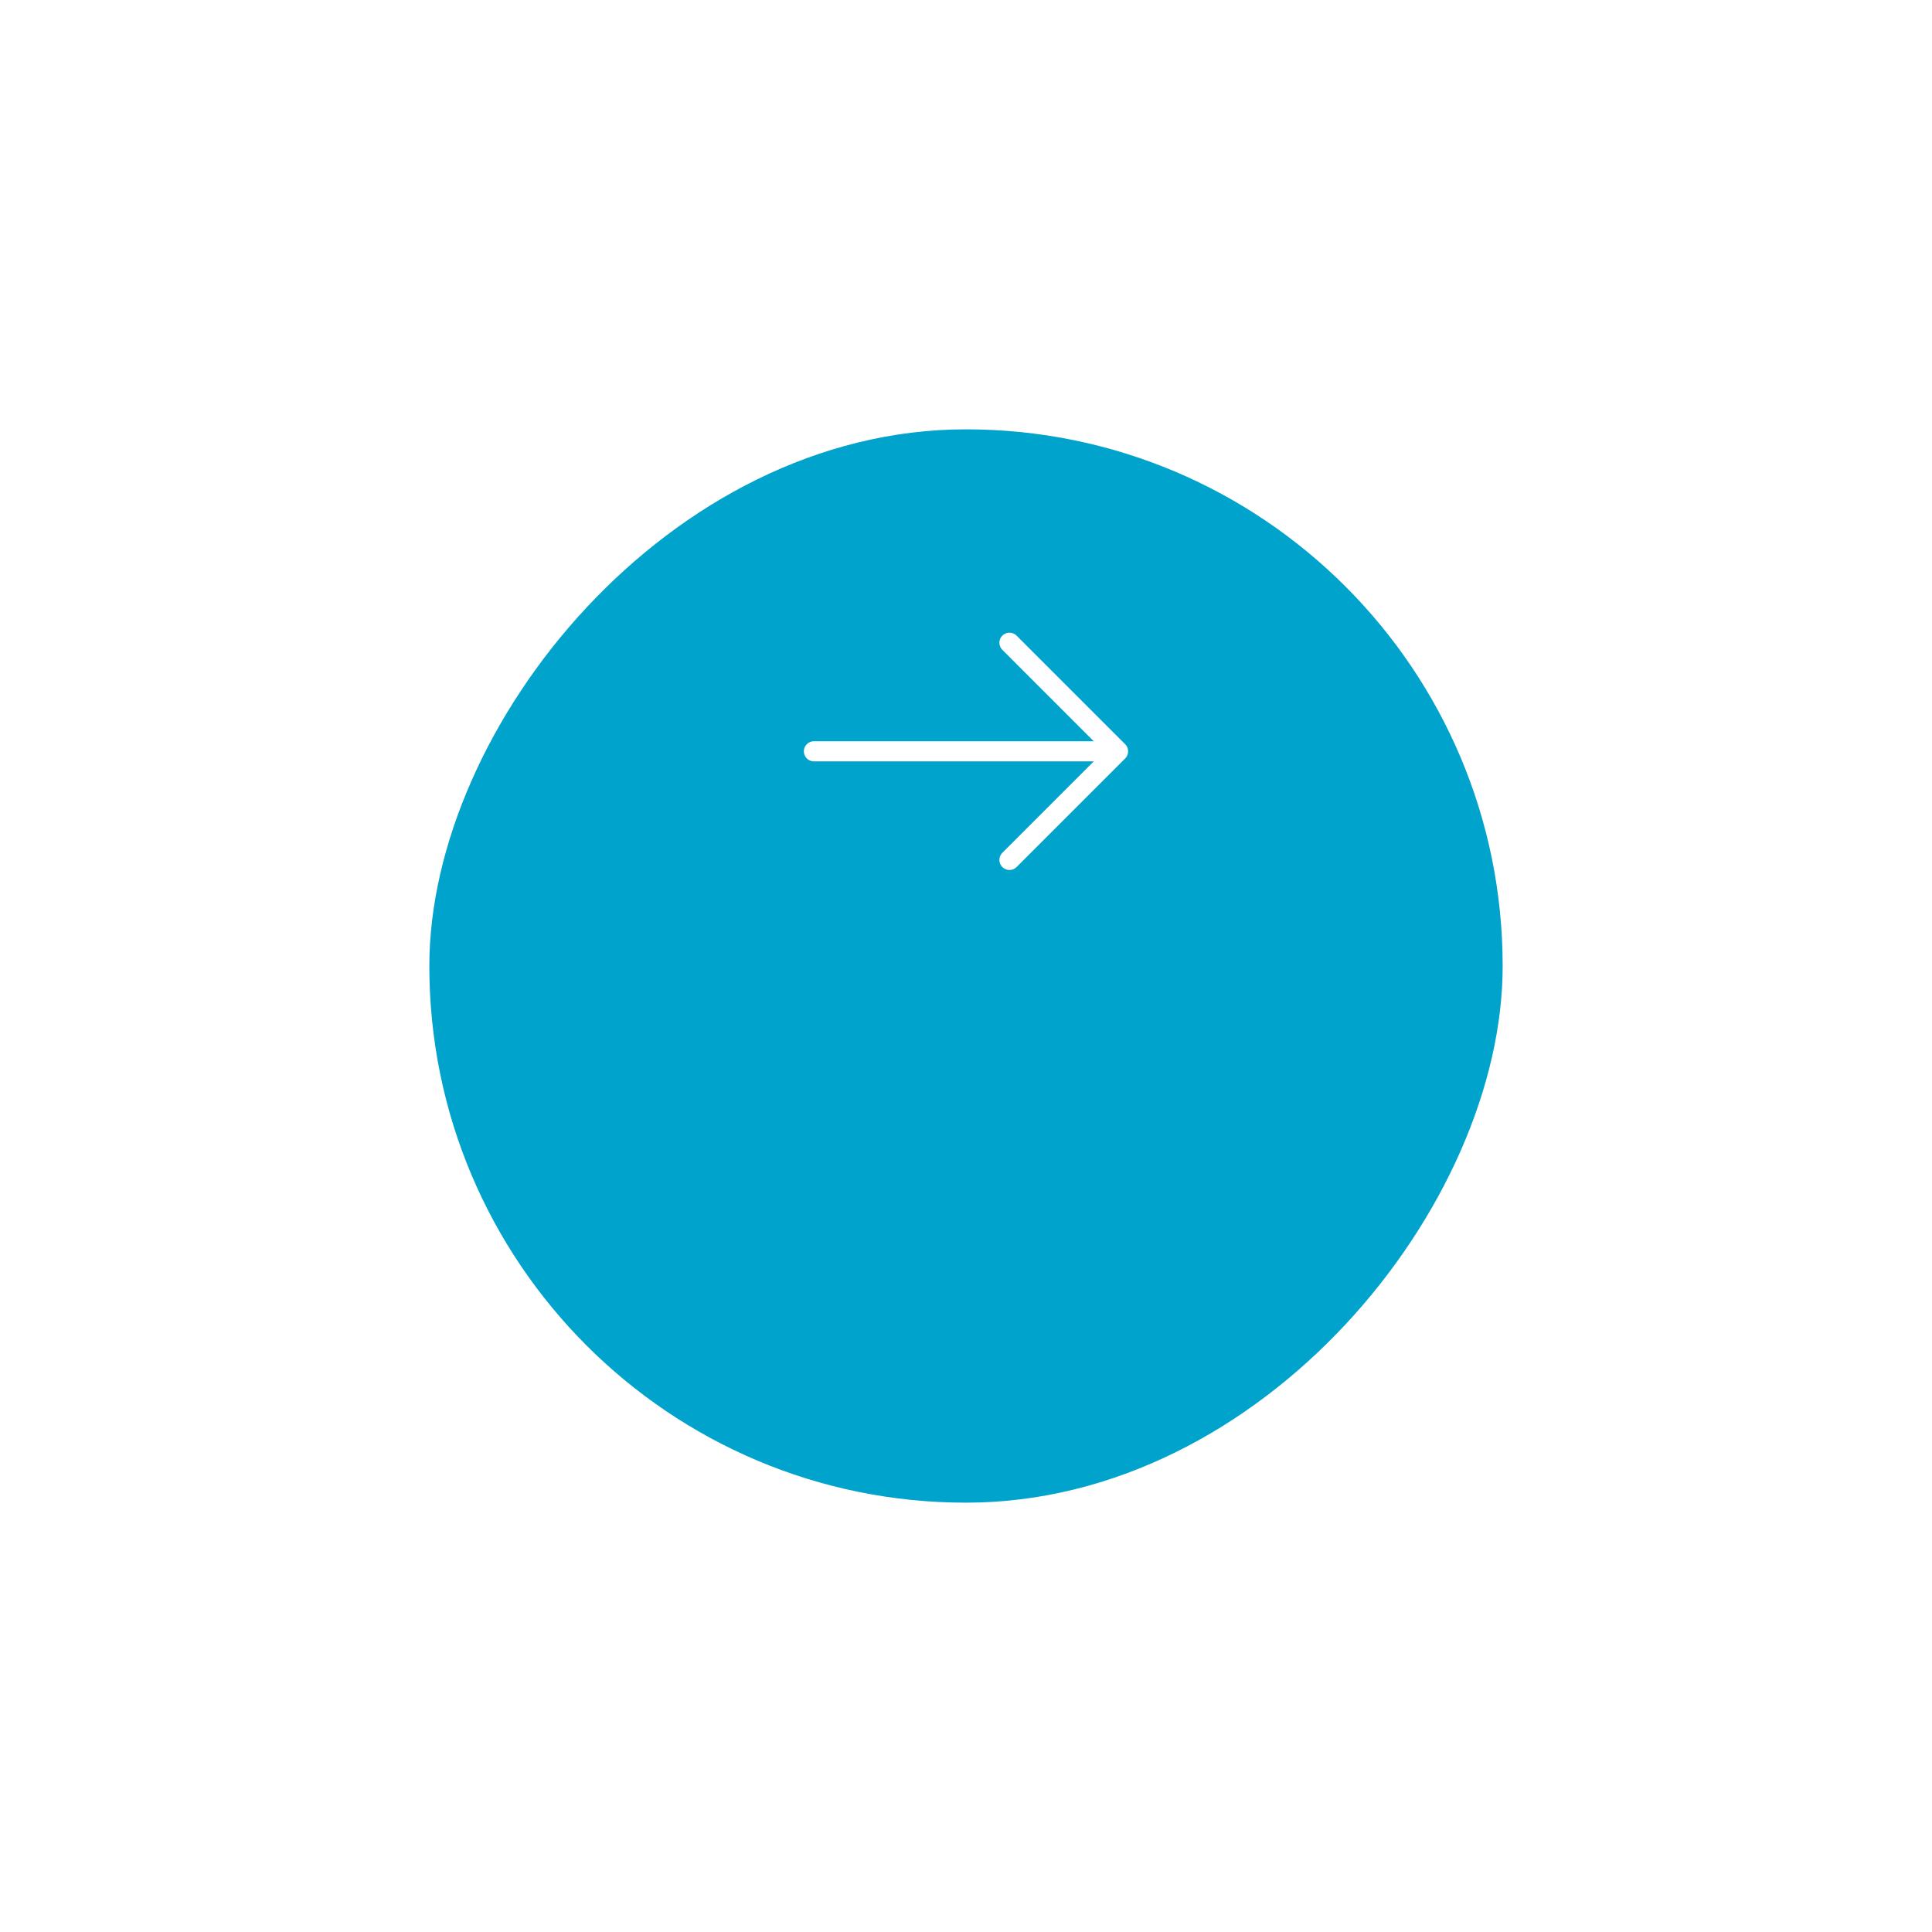 <svg width="144" height="144" viewBox="0 0 144 144" fill="none" xmlns="http://www.w3.org/2000/svg">
<g filter="url(#filter0_d_52_584)">
<rect width="80" height="80" rx="40" transform="matrix(-1 0 0 1 112 16)" fill="#00A3CB"/>
</g>
<path d="M75.24 47.906L83.333 56L75.24 64.093" stroke="white" stroke-width="1.5" stroke-miterlimit="10" stroke-linecap="round" stroke-linejoin="round"/>
<path d="M60.666 55.999H83.106" stroke="white" stroke-width="1.5" stroke-miterlimit="10" stroke-linecap="round" stroke-linejoin="round"/>
<defs>
<filter id="filter0_d_52_584" x="0" y="0" width="144" height="144" filterUnits="userSpaceOnUse" color-interpolation-filters="sRGB">
<feFlood flood-opacity="0" result="BackgroundImageFix"/>
<feColorMatrix in="SourceAlpha" type="matrix" values="0 0 0 0 0 0 0 0 0 0 0 0 0 0 0 0 0 0 127 0" result="hardAlpha"/>
<feOffset dy="16"/>
<feGaussianBlur stdDeviation="16"/>
<feComposite in2="hardAlpha" operator="out"/>
<feColorMatrix type="matrix" values="0 0 0 0 0 0 0 0 0 0.282 0 0 0 0 0.482 0 0 0 0.25 0"/>
<feBlend mode="normal" in2="BackgroundImageFix" result="effect1_dropShadow_52_584"/>
<feBlend mode="normal" in="SourceGraphic" in2="effect1_dropShadow_52_584" result="shape"/>
</filter>
</defs>
</svg>
